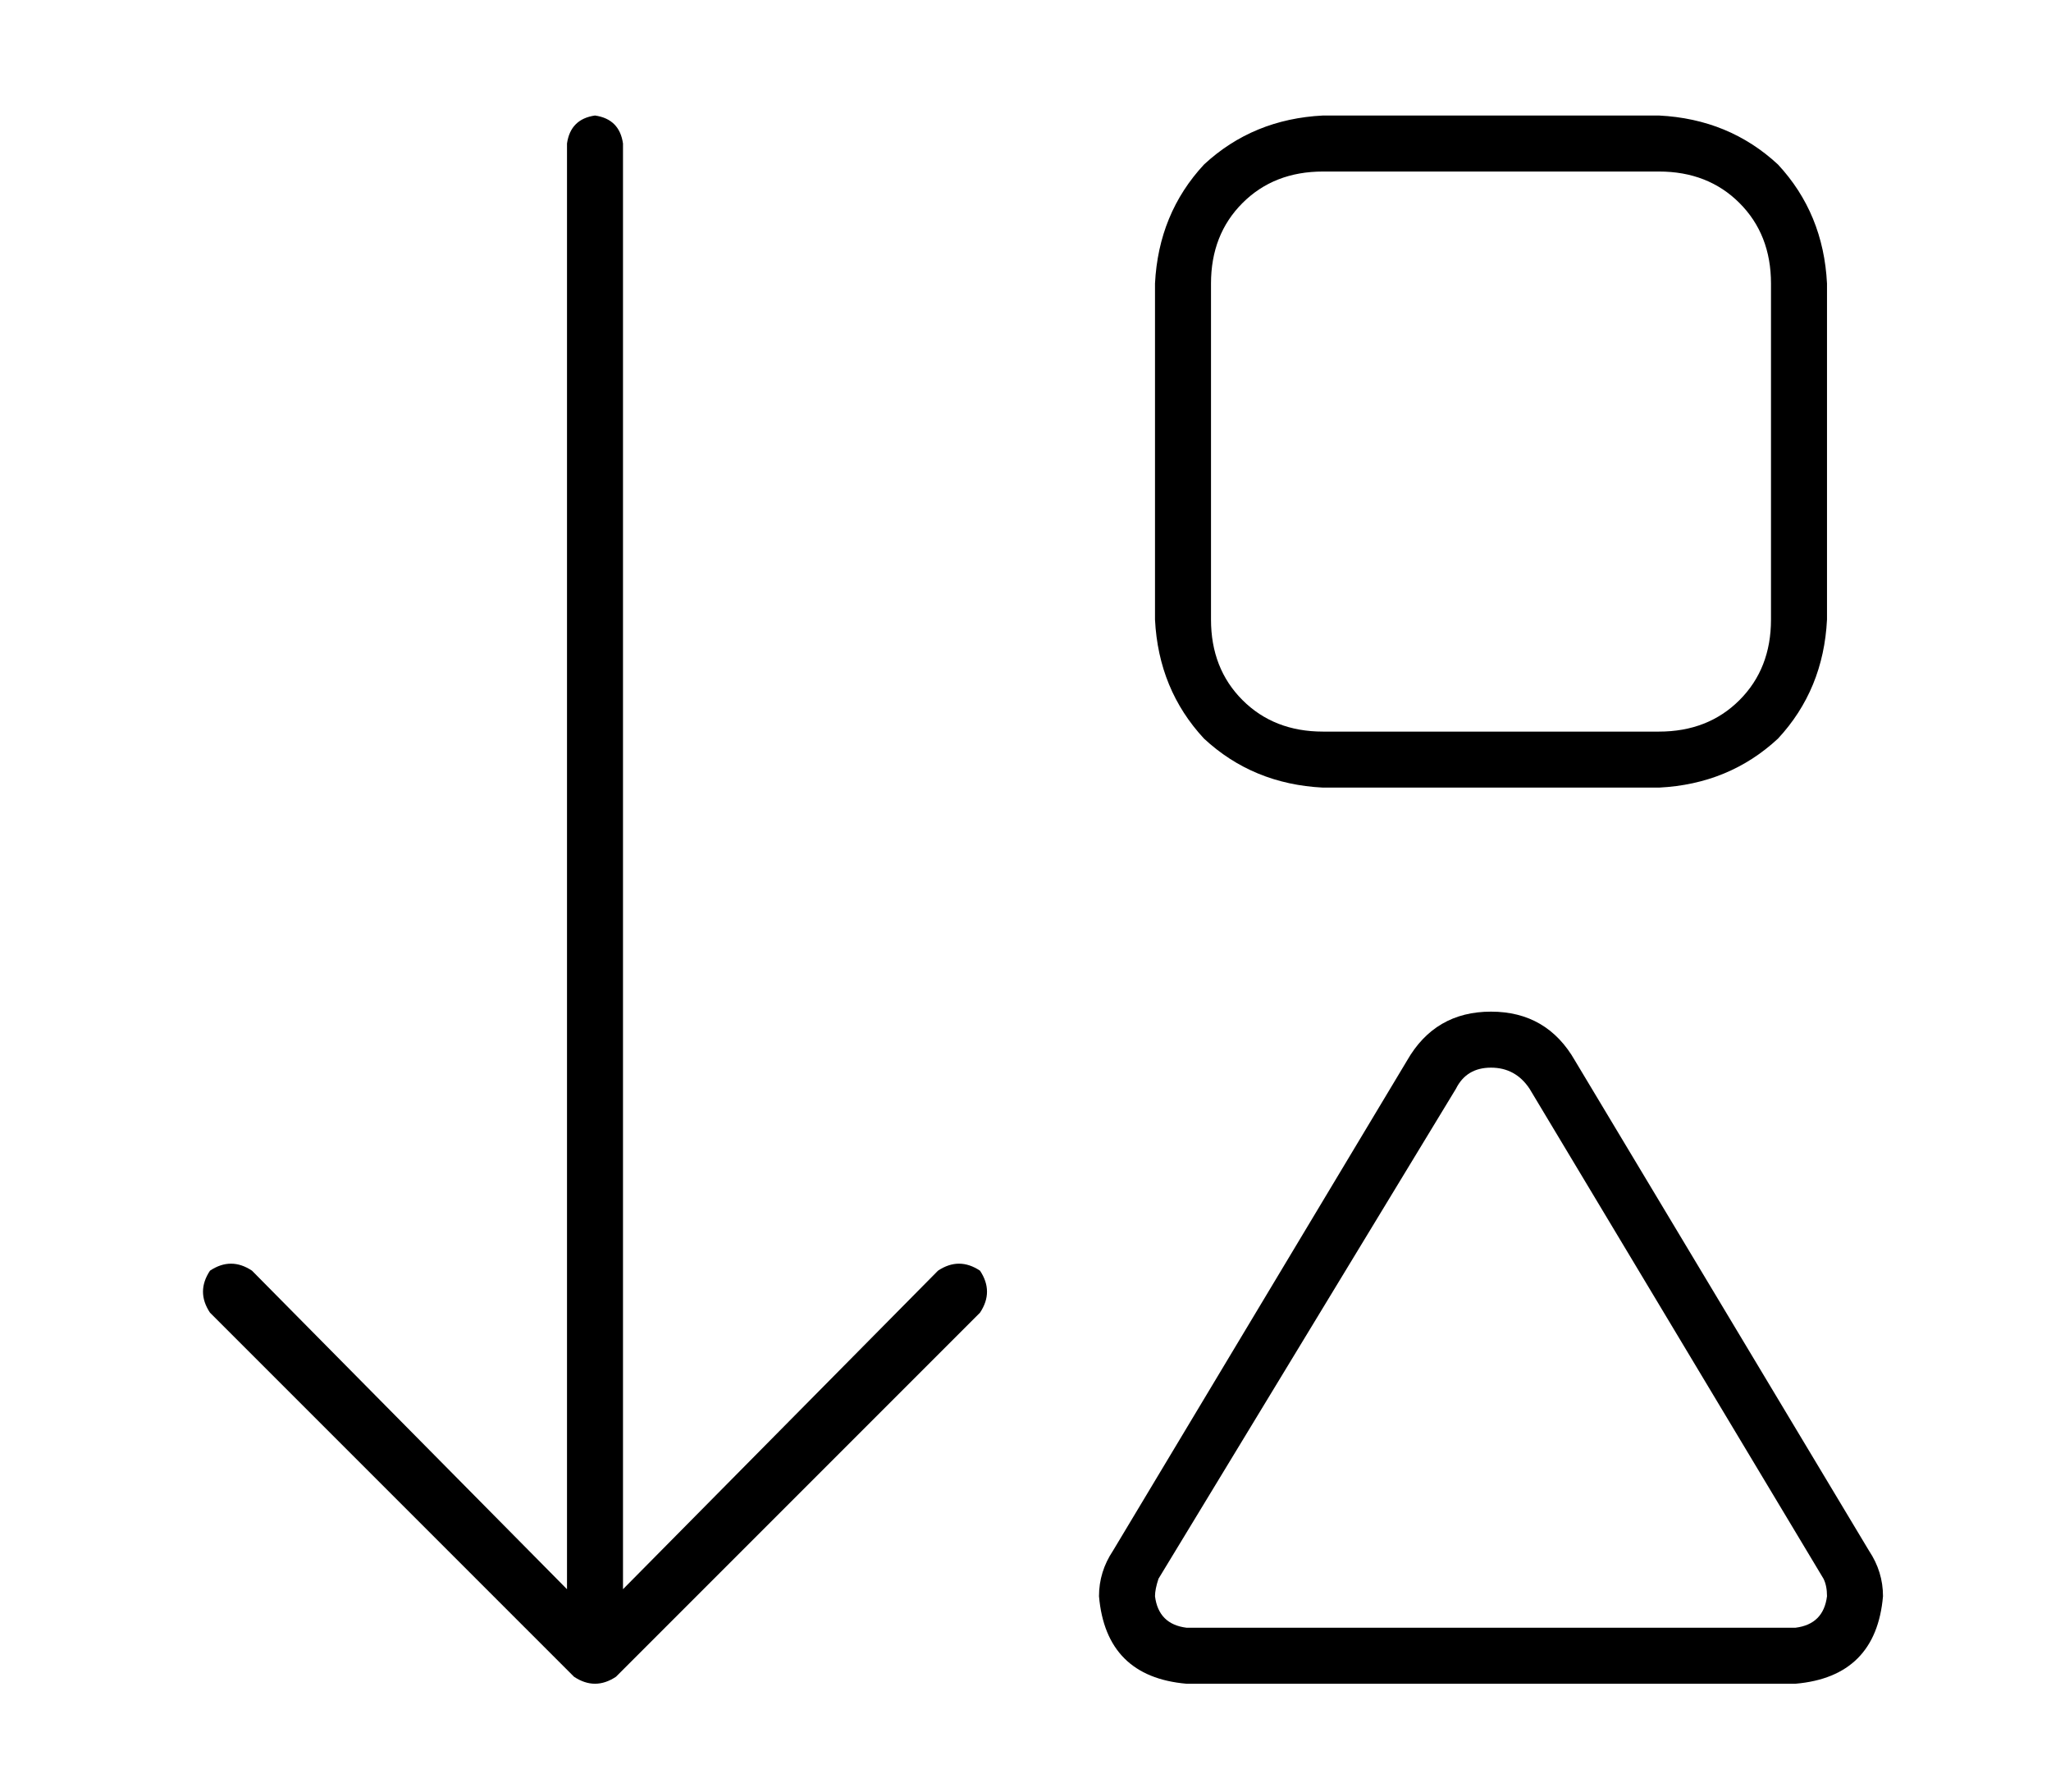 <?xml version="1.0" standalone="no"?>
<!DOCTYPE svg PUBLIC "-//W3C//DTD SVG 1.1//EN" "http://www.w3.org/Graphics/SVG/1.1/DTD/svg11.dtd" >
<svg xmlns="http://www.w3.org/2000/svg" xmlns:xlink="http://www.w3.org/1999/xlink" version="1.1" viewBox="-10 -40 586 512">
   <path fill="currentColor"
d="M166 439l104 -104l-104 104l104 -104q4 -6 0 -12q-6 -4 -12 0l-90 91v0v-413v0q-1 -7 -8 -8q-7 1 -8 8v413v0l-90 -91v0q-6 -4 -12 0q-4 6 0 12l104 104v0q6 4 12 0v0zM440 263q-8 -14 -24 -14t-24 14l-84 140v0q-4 6 -4 13q2 23 25 25h174v0q23 -2 25 -25q0 -7 -4 -13
l-84 -140v0zM406 271q3 -6 10 -6t11 6l84 140v0q1 2 1 5q-1 8 -9 9h-174v0q-8 -1 -9 -9q0 -2 1 -5l85 -140v0zM336 137v-96v96v-96q0 -14 9 -23t23 -9h96v0q14 0 23 9t9 23v96v0q0 14 -9 23t-23 9h-96v0q-14 0 -23 -9t-9 -23v0zM320 137q1 20 14 34v0v0q14 13 34 14h96v0
q20 -1 34 -14q13 -14 14 -34v-96v0q-1 -20 -14 -34q-14 -13 -34 -14h-96v0q-20 1 -34 14q-13 14 -14 34v96v0z" />
</svg>
